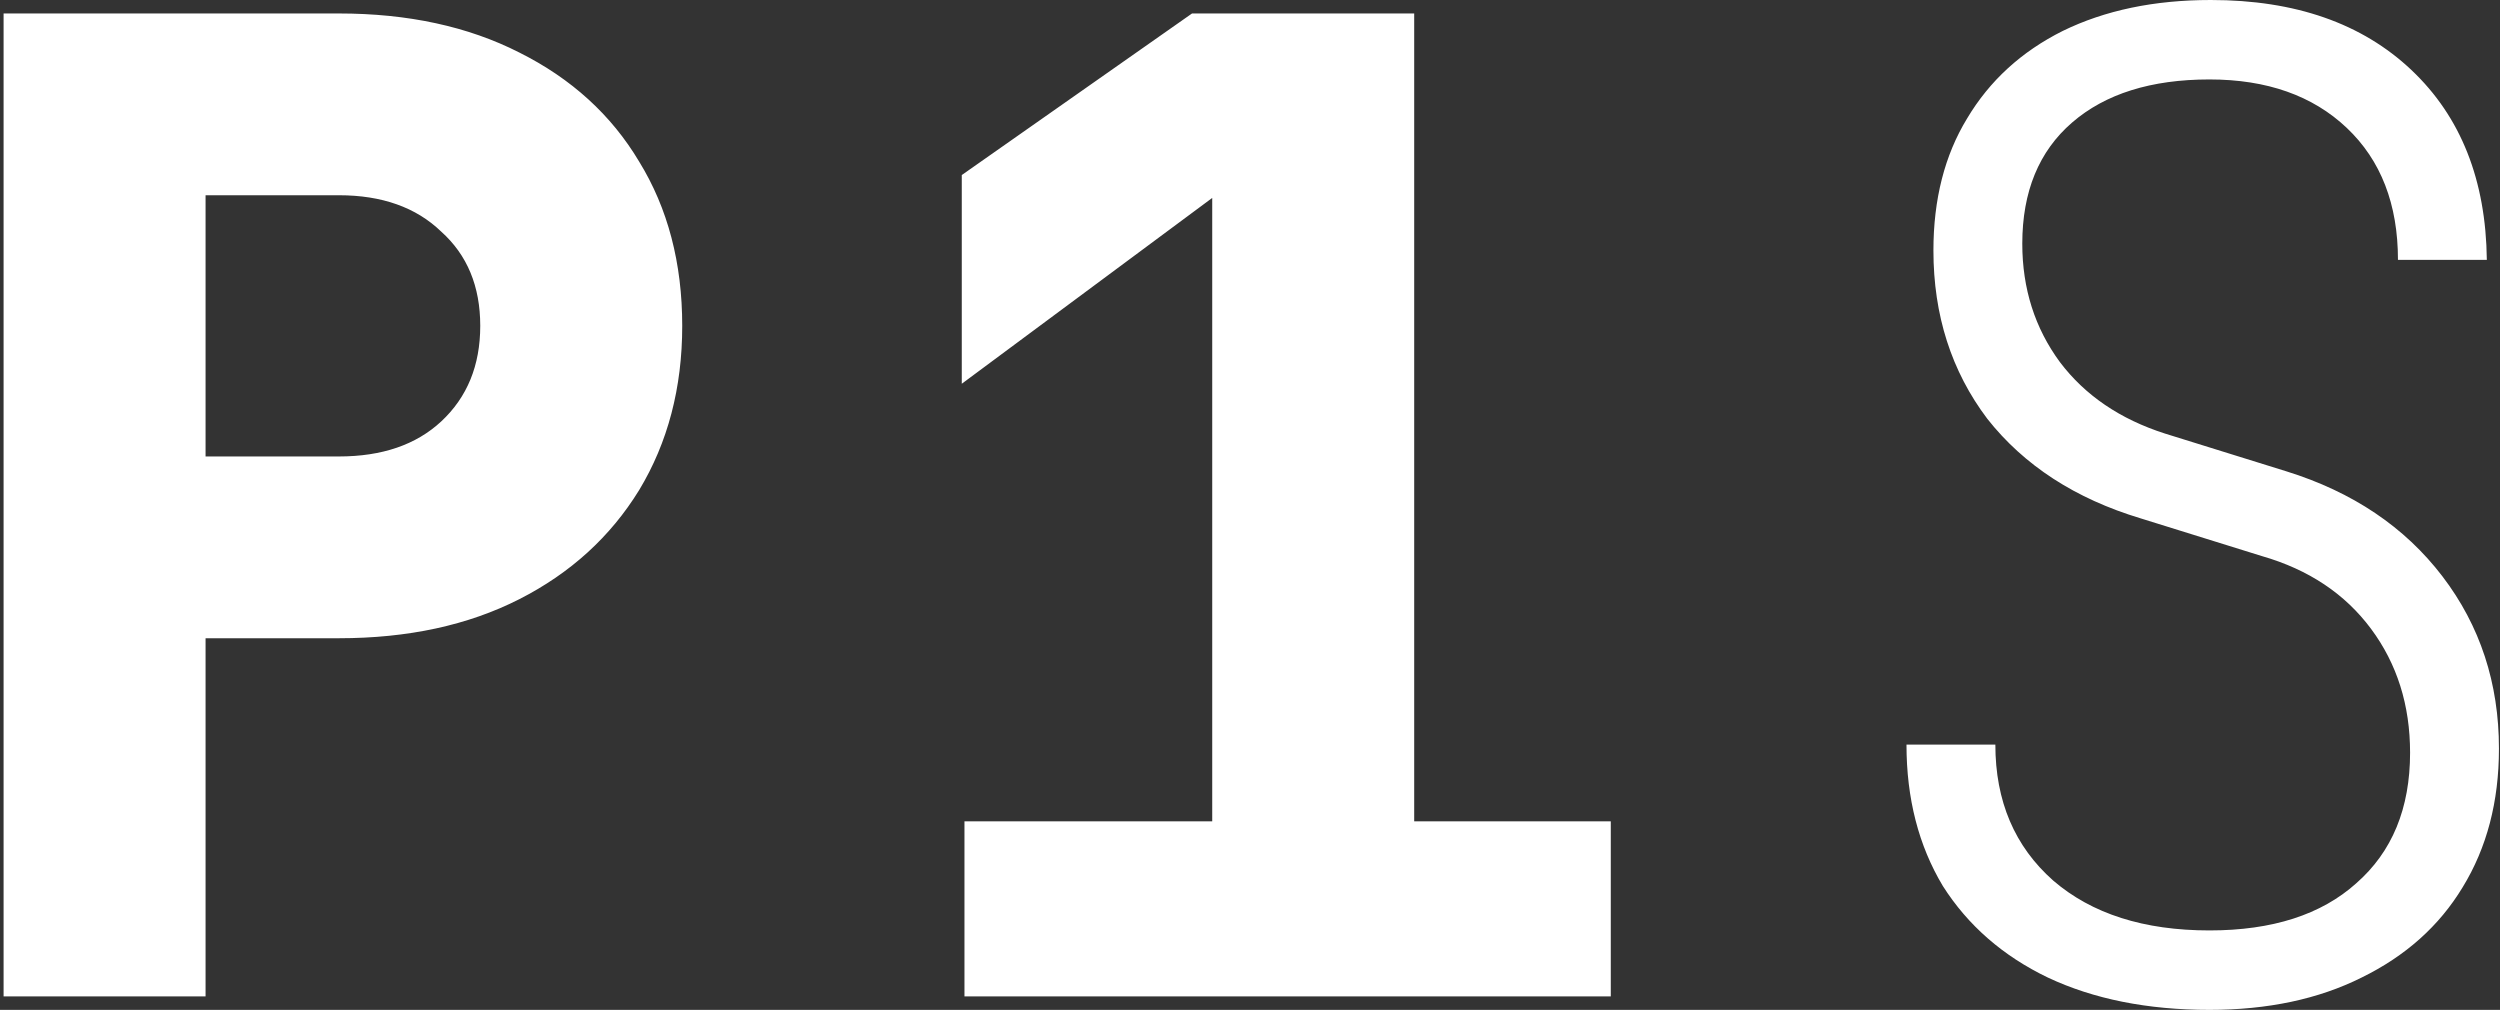 <svg width="557" height="225" viewBox="0 0 557 225" fill="none" xmlns="http://www.w3.org/2000/svg">
<rect x="0" y="0" width="557" height="225" fill="#333333" stroke="none"/>
<path d="M0.8 222V3H75.5C90.9 3 104.3 5.9 115.7 11.7C127.3 17.5 136.2 25.6 142.4 36C148.8 46.4 152 58.6 152 72.6C152 86.4 148.8 98.6 142.4 109.2C136 119.6 127.1 127.7 115.7 133.5C104.3 139.3 90.9 142.2 75.5 142.2H45.8V222H0.8ZM45.8 101.7H75.5C85.1 101.7 92.7 99.1 98.3 93.9C104.1 88.5 107 81.4 107 72.6C107 63.8 104.1 56.8 98.3 51.6C92.7 46.2 85.1 43.5 75.5 43.5H45.8V101.7ZM214.883 222V183H270.083V44.1L214.283 85.5V39L265.583 3H315.083V183H358.883V222H214.883ZM492.266 225C478.466 225 466.466 222.6 456.266 217.8C446.266 213 438.466 206.2 432.866 197.4C427.466 188.4 424.766 177.9 424.766 165.9H444.566C444.566 178.5 448.866 188.6 457.466 196.2C466.066 203.6 477.666 207.3 492.266 207.3C506.266 207.3 517.166 203.8 524.966 196.8C532.966 189.8 536.966 180.1 536.966 167.7C536.966 157.1 534.066 147.9 528.266 140.1C522.466 132.3 514.366 126.9 503.966 123.9L476.966 115.5C462.366 111.1 450.966 103.7 442.766 93.3C434.766 82.7 430.766 70.2 430.766 55.8C430.766 44.4 433.266 34.6 438.266 26.4C443.266 18 450.366 11.5 459.566 6.9C468.966 2.3 479.966 -2.86102e-06 492.566 -2.86102e-06C511.366 -2.86102e-06 526.266 5.2 537.266 15.6C548.266 26 553.866 40.1 554.066 57.9H534.266C534.266 45.5 530.466 35.7 522.866 28.5C515.266 21.3 505.066 17.7 492.266 17.7C479.266 17.7 469.066 20.9 461.666 27.3C454.266 33.7 450.566 42.7 450.566 54.3C450.566 64.3 453.366 73.1 458.966 80.7C464.566 88.1 472.366 93.4 482.366 96.6L509.366 105C524.166 109.6 535.766 117.4 544.166 128.4C552.566 139.4 556.766 152.2 556.766 166.8C556.766 178.6 554.066 188.9 548.666 197.7C543.466 206.3 535.966 213 526.166 217.8C516.566 222.6 505.266 225 492.266 225Z" fill="white"/>
</svg>
